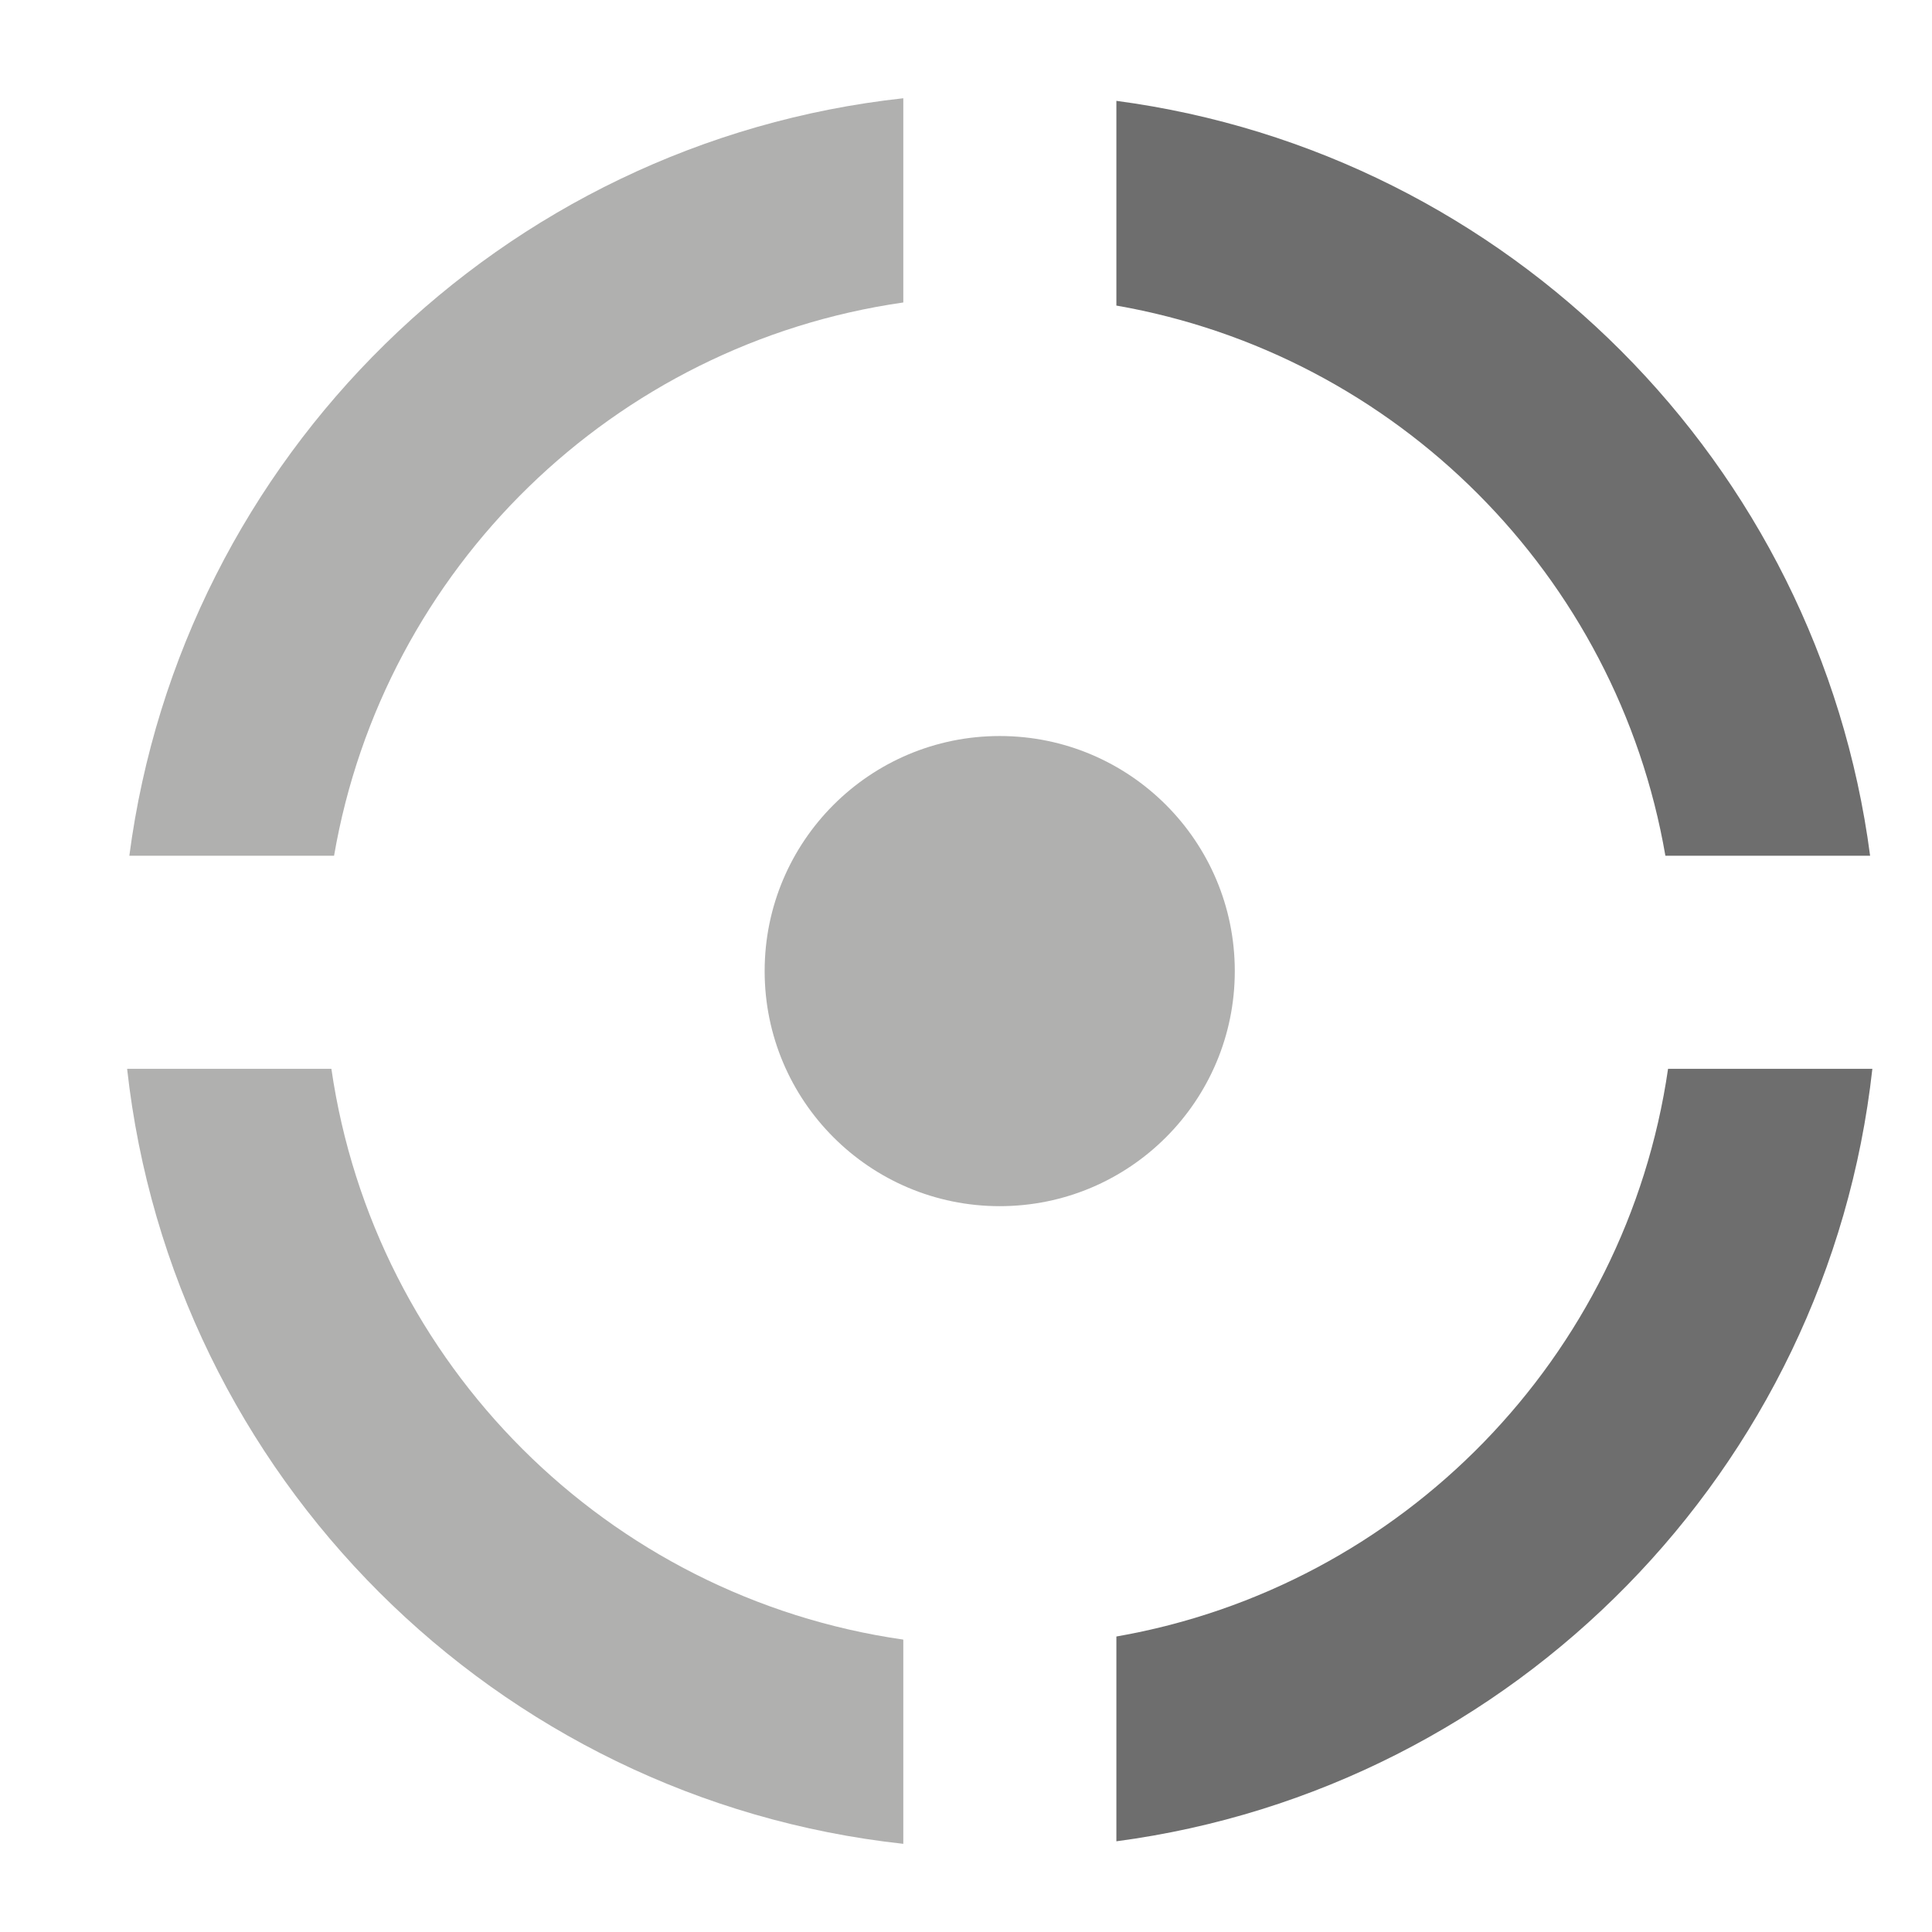 <?xml version="1.0" encoding="utf-8"?>
<!-- Generator: Adobe Illustrator 16.0.3, SVG Export Plug-In . SVG Version: 6.00 Build 0)  -->
<!DOCTYPE svg PUBLIC "-//W3C//DTD SVG 1.1//EN" "http://www.w3.org/Graphics/SVG/1.1/DTD/svg11.dtd">
<svg version="1.1" id="Ebene_1" xmlns="http://www.w3.org/2000/svg" xmlns:xlink="http://www.w3.org/1999/xlink" x="0px" y="0px"
	 width="55px" height="55px" viewBox="0 0 55 55" enable-background="new 0 0 55 55" xml:space="preserve">
<g>
	<circle fill="#B0B0AF" cx="28.46" cy="27.645" r="6.692"/>
	<path fill="#6E6E6E" d="M31.781,8.699c7.977,1.391,14.254,7.68,15.629,15.662h5.828C51.773,13.195,42.941,4.354,31.781,2.871V8.699
		z"/>
	<path fill="#6E6E6E" d="M47.486,30.428c-1.193,8.217-7.563,14.742-15.705,16.16v5.83c11.328-1.504,20.258-10.588,21.521-21.99
		H47.486z"/>
	<path fill="#B0B0AF" d="M25.715,46.676c-8.416-1.205-15.059-7.838-16.281-16.248H3.619C4.902,42.021,14.113,51.223,25.715,52.49
		V46.676z"/>
	<g>
		<path fill="#B0B0AF" d="M9.51,24.361c1.408-8.174,7.955-14.568,16.205-15.75V2.797C14.281,4.047,5.172,13.004,3.682,24.361H9.51z"
			/>
	</g>
</g>
</svg>
